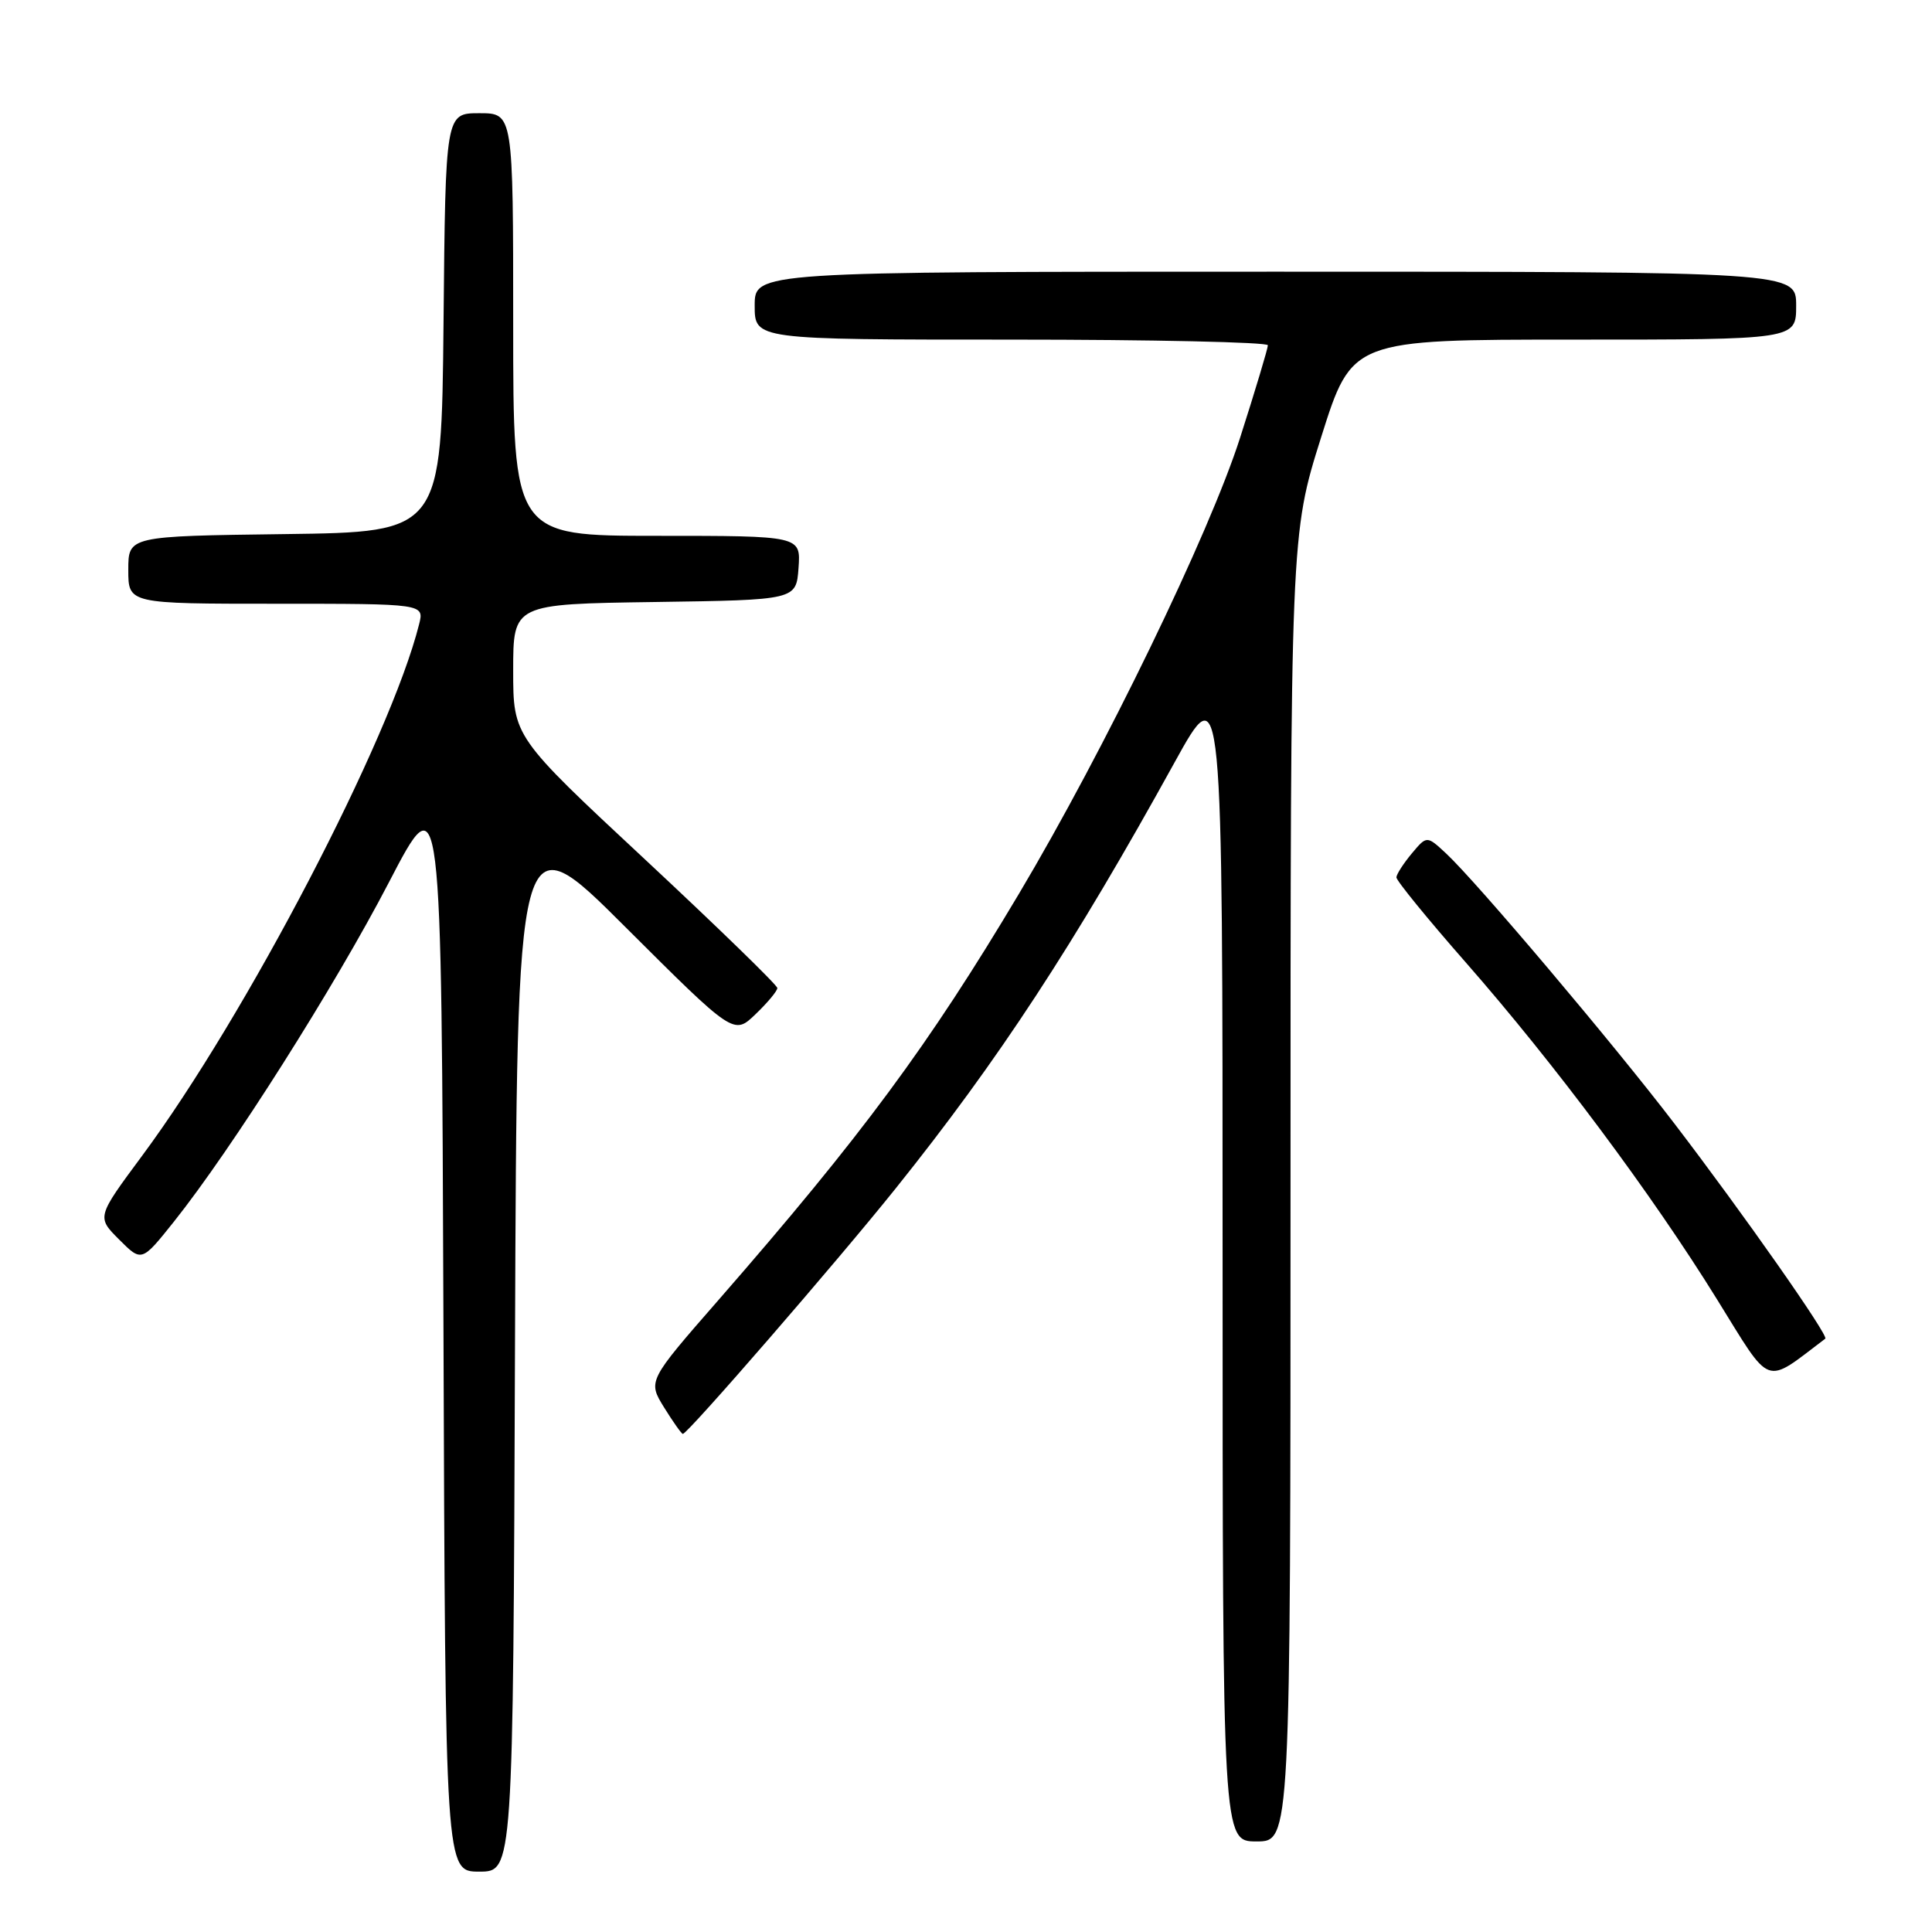 <?xml version="1.0" encoding="UTF-8" standalone="no"?>
<!DOCTYPE svg PUBLIC "-//W3C//DTD SVG 1.1//EN" "http://www.w3.org/Graphics/SVG/1.1/DTD/svg11.dtd" >
<svg xmlns="http://www.w3.org/2000/svg" xmlns:xlink="http://www.w3.org/1999/xlink" version="1.1" viewBox="0 0 256 256">
 <g >
 <path fill="currentColor"
d=" M 68.24 178.25 C 68.50 108.50 68.50 108.50 82.86 122.83 C 97.23 137.16 97.23 137.16 100.11 134.39 C 101.70 132.87 103.00 131.31 103.00 130.92 C 103.00 130.54 95.12 122.88 85.50 113.91 C 68.00 97.61 68.00 97.61 68.00 88.83 C 68.00 80.04 68.00 80.04 86.75 79.77 C 105.50 79.50 105.50 79.50 105.81 75.25 C 106.11 71.00 106.11 71.00 87.06 71.00 C 68.00 71.00 68.00 71.00 68.00 43.00 C 68.00 15.00 68.00 15.00 63.52 15.00 C 59.03 15.00 59.03 15.00 58.77 42.75 C 58.50 70.50 58.50 70.50 37.75 70.77 C 17.00 71.04 17.00 71.04 17.00 75.52 C 17.00 80.00 17.00 80.00 36.61 80.00 C 56.22 80.00 56.22 80.00 55.53 82.73 C 51.72 97.91 32.63 134.53 18.82 153.16 C 12.81 161.27 12.81 161.27 15.79 164.25 C 18.77 167.23 18.77 167.23 23.05 161.87 C 30.70 152.27 44.37 130.70 51.52 116.94 C 58.50 103.50 58.50 103.50 58.76 175.75 C 59.01 248.00 59.01 248.00 63.50 248.00 C 67.99 248.00 67.99 248.00 68.24 178.25 Z  M 171.00 157.40 C 171.00 70.81 171.00 70.81 175.07 57.90 C 179.14 45.00 179.14 45.00 208.57 45.00 C 238.00 45.00 238.00 45.00 238.00 40.50 C 238.00 36.00 238.00 36.00 169.00 36.00 C 100.00 36.00 100.00 36.00 100.00 40.50 C 100.00 45.00 100.00 45.00 134.00 45.00 C 152.70 45.00 168.00 45.34 168.00 45.75 C 168.00 46.16 166.35 51.67 164.32 58.00 C 160.25 70.72 146.33 99.43 135.01 118.44 C 123.06 138.50 114.17 150.52 95.21 172.25 C 85.83 182.99 85.83 182.99 88.00 186.50 C 89.19 188.42 90.31 190.00 90.48 190.00 C 91.12 190.00 110.87 167.22 118.66 157.50 C 132.30 140.48 142.26 125.27 155.65 101.00 C 162.00 89.50 162.00 89.50 162.00 166.75 C 162.00 244.00 162.00 244.00 166.50 244.00 C 171.00 244.00 171.00 244.00 171.00 157.40 Z  M 241.86 177.38 C 242.35 177.01 230.96 160.77 221.86 148.87 C 213.78 138.29 195.69 116.89 191.63 113.10 C 189.06 110.71 189.06 110.71 187.06 113.10 C 185.96 114.42 185.05 115.84 185.03 116.25 C 185.01 116.67 189.16 121.76 194.25 127.56 C 205.99 140.95 218.86 158.20 227.50 172.15 C 234.85 184.00 233.67 183.57 241.86 177.38 Z "/>
</g>
</svg>